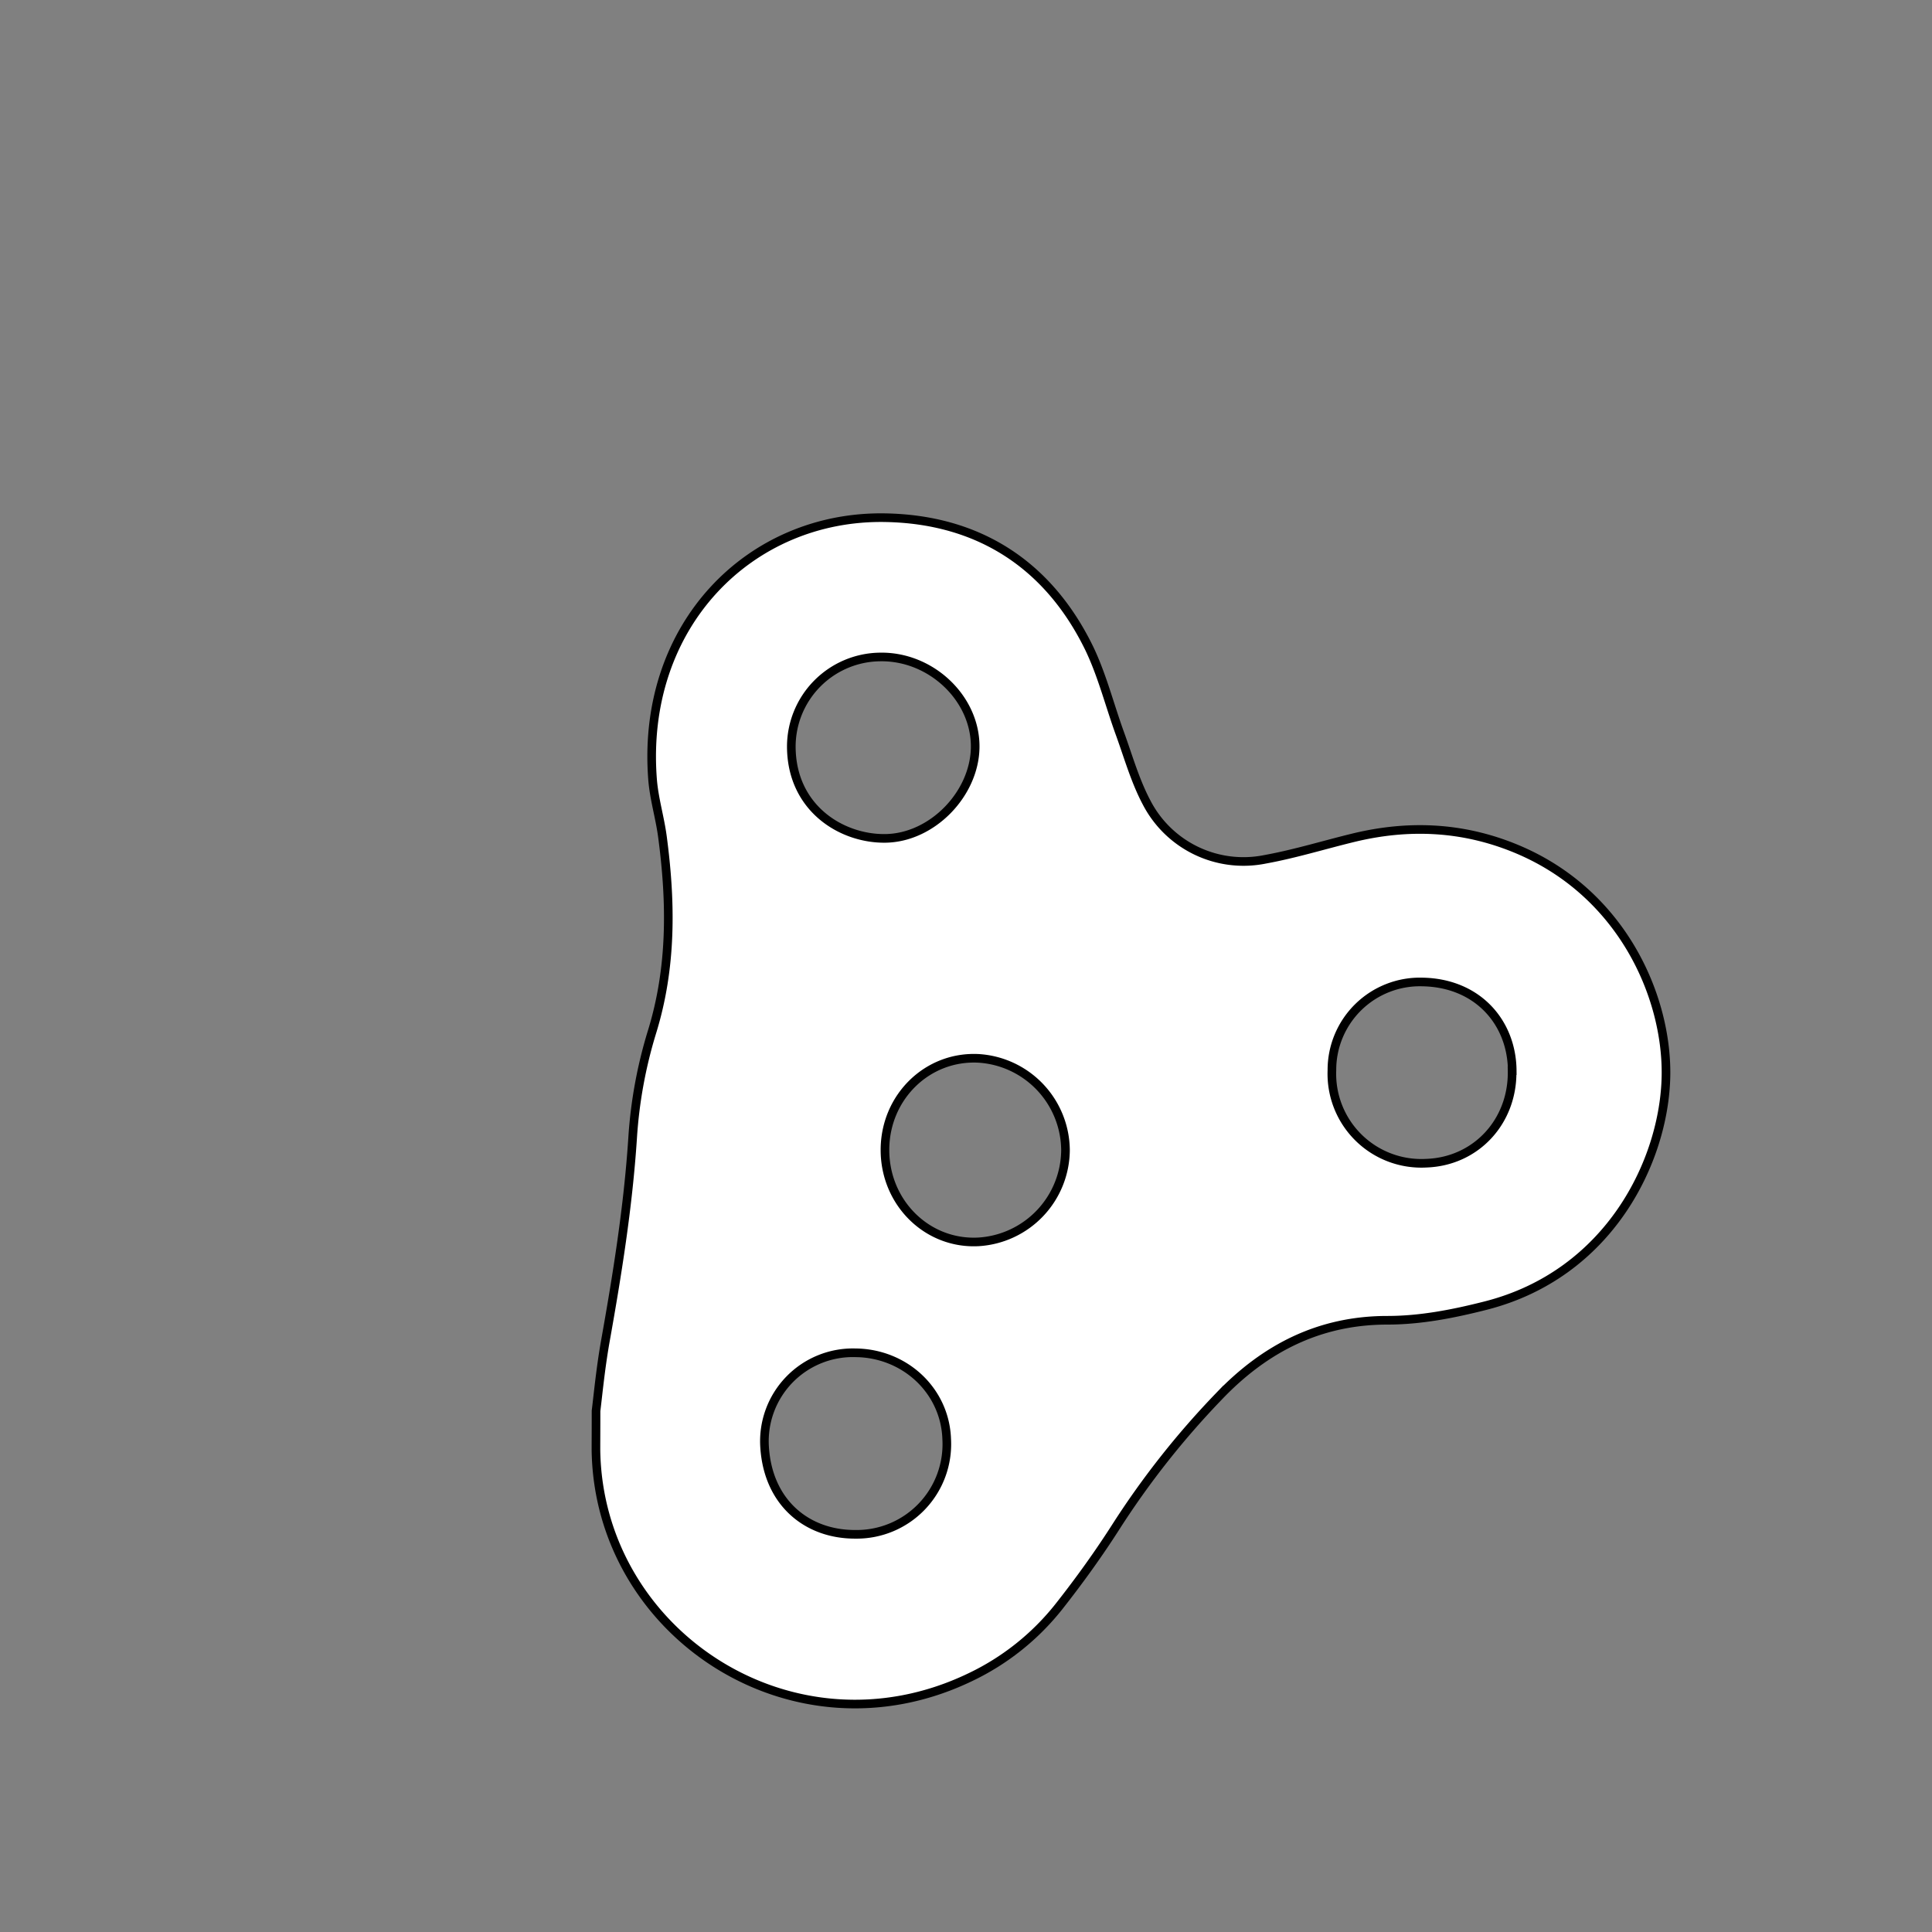 <svg id="Livello_1" data-name="Livello 1" xmlns="http://www.w3.org/2000/svg" viewBox="0 0 447.87 447.87"><rect x="0" y="0" width="447.87" height="447.87" fill="#808080" stroke="none"/><defs><style>.cls-1{fill:#fff;stroke:#000;stroke-miterlimit:10;stroke-width:2px;}</style></defs><title>fettaTavola disegno 1</title><path class="cls-1" d="M138.17,327.07c.4-3.14,1-9.51,2.09-15.78,2.81-15.72,5.34-31.44,6.39-47.42a106.53,106.53,0,0,1,4.43-24.43c4.7-15.08,4.52-30.2,2.48-45.51-.59-4.43-1.93-8.77-2.28-13.2-2.8-35.86,22.68-61.26,53.91-60.72,21.48.37,37.79,10.72,47.33,30.32,3,6.26,4.72,13.19,7.12,19.78,1.95,5.38,3.53,11,6.2,16a25.29,25.29,0,0,0,27.45,13.09c6.89-1.25,13.63-3.34,20.46-5,12.77-3.1,25.29-2.55,37.56,2.49C376,206.83,386.51,231,386.2,249.4c-.34,19.59-13.05,46-41.91,53.29-7.45,1.89-15,3.37-22.68,3.37-15.64,0-28.3,6.41-39,17.59a195.47,195.47,0,0,0-23.74,30c-4.11,6.45-8.6,12.69-13.33,18.7a58,58,0,0,1-20.84,16.56c-40.94,19.53-86-10.29-86.55-52.83C138.15,334.13,138.17,332.21,138.17,327.07Zm81.29,6.53c-.38-11.22-9.69-19.89-21.15-20a20.52,20.52,0,0,0-21.06,21.92c.84,12.89,9.88,20.22,21.08,20.16A20.9,20.9,0,0,0,219.46,333.6ZM203.85,152.3A20.8,20.8,0,0,0,183.44,173c0,14.34,11.66,21.52,21.87,21.35,10.79-.18,20.5-10.23,20.75-20.91C226.32,162,215.85,152,203.85,152.3ZM247,266.63a21.49,21.49,0,0,0-20.09-21.28c-11.94-.65-21.77,9-21.76,21.25s9.83,21.95,21.74,21.28A21.47,21.47,0,0,0,247,266.63Zm103.56-18.44c-.08-11.1-7.95-20.32-20.8-20.55a20.4,20.4,0,0,0-21,20.47,20.75,20.75,0,0,0,21.83,21.54C342.13,269.28,350.76,260,350.53,248.19Z"/></svg>